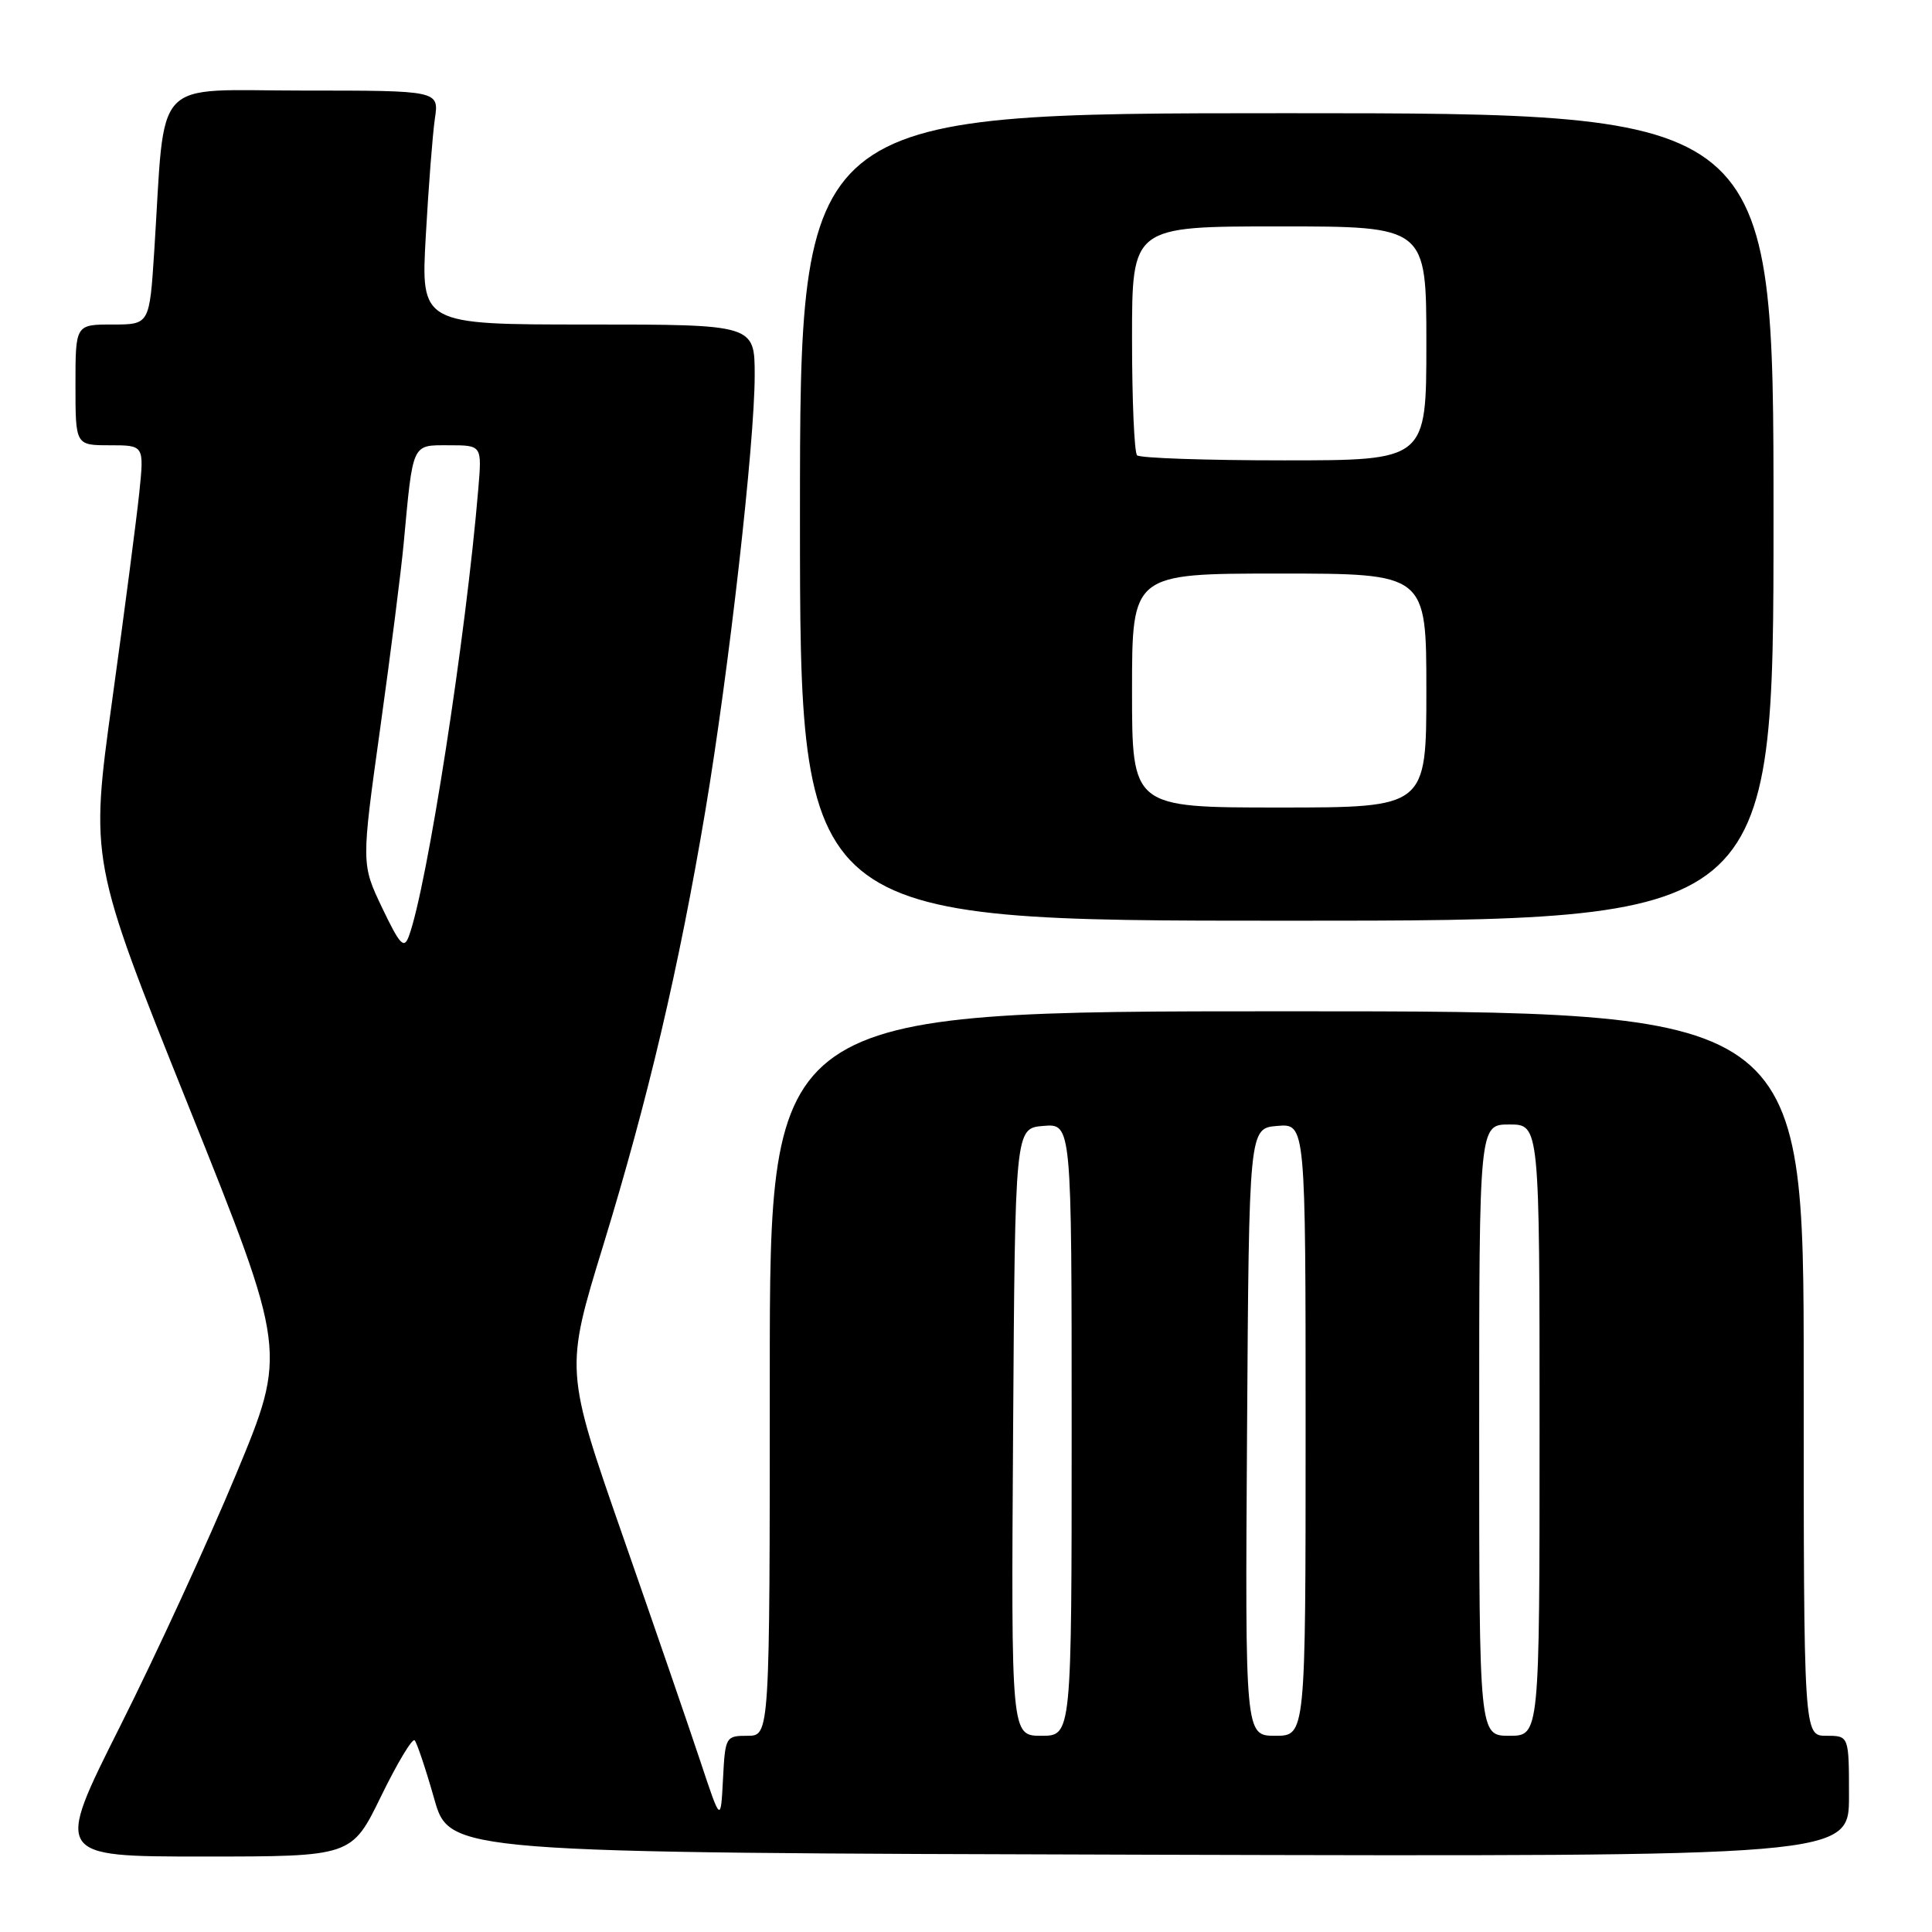 <?xml version="1.0" encoding="UTF-8" standalone="no"?>
<!DOCTYPE svg PUBLIC "-//W3C//DTD SVG 1.1//EN" "http://www.w3.org/Graphics/SVG/1.1/DTD/svg11.dtd" >
<svg xmlns="http://www.w3.org/2000/svg" xmlns:xlink="http://www.w3.org/1999/xlink" version="1.1" viewBox="0 0 256 256">
 <g >
 <path fill="currentColor"
d=" M 50.49 238.02 C 52.63 233.63 54.63 230.30 54.94 230.60 C 55.24 230.91 56.41 234.39 57.53 238.33 C 59.56 245.50 59.56 245.50 152.28 245.76 C 245.00 246.01 245.00 246.01 245.00 238.01 C 245.00 230.00 245.00 230.00 242.00 230.00 C 239.00 230.00 239.00 230.00 239.00 182.00 C 239.00 134.00 239.00 134.00 170.50 134.00 C 102.00 134.00 102.00 134.00 102.00 182.00 C 102.00 230.00 102.00 230.00 99.05 230.00 C 96.16 230.00 96.09 230.12 95.80 235.75 C 95.50 241.50 95.50 241.50 92.84 233.50 C 91.38 229.10 86.74 215.61 82.52 203.52 C 74.86 181.54 74.86 181.54 79.93 165.02 C 85.88 145.60 89.96 128.23 93.45 107.50 C 96.58 88.87 100.00 58.73 100.00 49.75 C 100.00 43.00 100.00 43.00 77.88 43.00 C 55.76 43.00 55.76 43.00 56.42 31.25 C 56.78 24.79 57.32 17.81 57.62 15.75 C 58.18 12.00 58.18 12.00 40.19 12.00 C 19.87 12.00 21.95 9.75 20.44 33.25 C 19.81 43.00 19.81 43.00 14.91 43.00 C 10.00 43.00 10.00 43.00 10.00 51.00 C 10.00 59.00 10.00 59.00 14.55 59.00 C 19.10 59.00 19.10 59.00 18.46 65.25 C 18.10 68.69 16.49 81.07 14.87 92.76 C 11.93 114.03 11.93 114.03 24.98 146.56 C 38.03 179.10 38.03 179.10 31.30 195.30 C 27.60 204.21 20.68 219.26 15.91 228.75 C 7.25 246.00 7.25 246.00 26.92 246.00 C 46.60 246.00 46.60 246.00 50.49 238.02 Z  M 235.00 68.50 C 235.00 15.00 235.00 15.00 170.50 15.00 C 106.00 15.00 106.00 15.00 106.00 68.50 C 106.00 122.00 106.00 122.00 170.50 122.00 C 235.00 122.00 235.00 122.00 235.00 68.50 Z  M 134.24 189.75 C 134.50 149.50 134.50 149.50 138.25 149.19 C 142.00 148.88 142.00 148.88 142.00 189.44 C 142.00 230.00 142.00 230.00 137.99 230.00 C 133.98 230.00 133.98 230.00 134.24 189.75 Z  M 165.24 189.75 C 165.50 149.50 165.50 149.50 169.25 149.19 C 173.00 148.88 173.00 148.88 173.00 189.44 C 173.00 230.00 173.00 230.00 168.99 230.00 C 164.98 230.00 164.98 230.00 165.24 189.75 Z  M 196.00 189.50 C 196.00 149.00 196.00 149.00 200.00 149.00 C 204.00 149.00 204.00 149.00 204.00 189.50 C 204.00 230.00 204.00 230.00 200.00 230.00 C 196.00 230.00 196.00 230.00 196.00 189.50 Z  M 50.64 120.30 C 47.87 114.49 47.87 114.49 50.38 96.49 C 51.76 86.60 53.16 75.58 53.49 72.00 C 54.74 58.55 54.53 59.00 59.47 59.00 C 63.86 59.00 63.86 59.00 63.38 64.75 C 61.74 84.35 56.60 117.50 54.17 124.07 C 53.53 125.79 52.99 125.21 50.64 120.30 Z  M 150.00 91.50 C 150.00 76.00 150.00 76.00 169.50 76.00 C 189.00 76.00 189.00 76.00 189.00 91.50 C 189.00 107.00 189.00 107.00 169.50 107.00 C 150.00 107.00 150.00 107.00 150.00 91.50 Z  M 150.67 60.33 C 150.30 59.97 150.00 52.99 150.00 44.83 C 150.00 30.00 150.00 30.00 169.50 30.00 C 189.00 30.00 189.00 30.00 189.00 45.50 C 189.00 61.00 189.00 61.00 170.17 61.00 C 159.81 61.00 151.03 60.70 150.67 60.33 Z "/>
</g>
</svg>